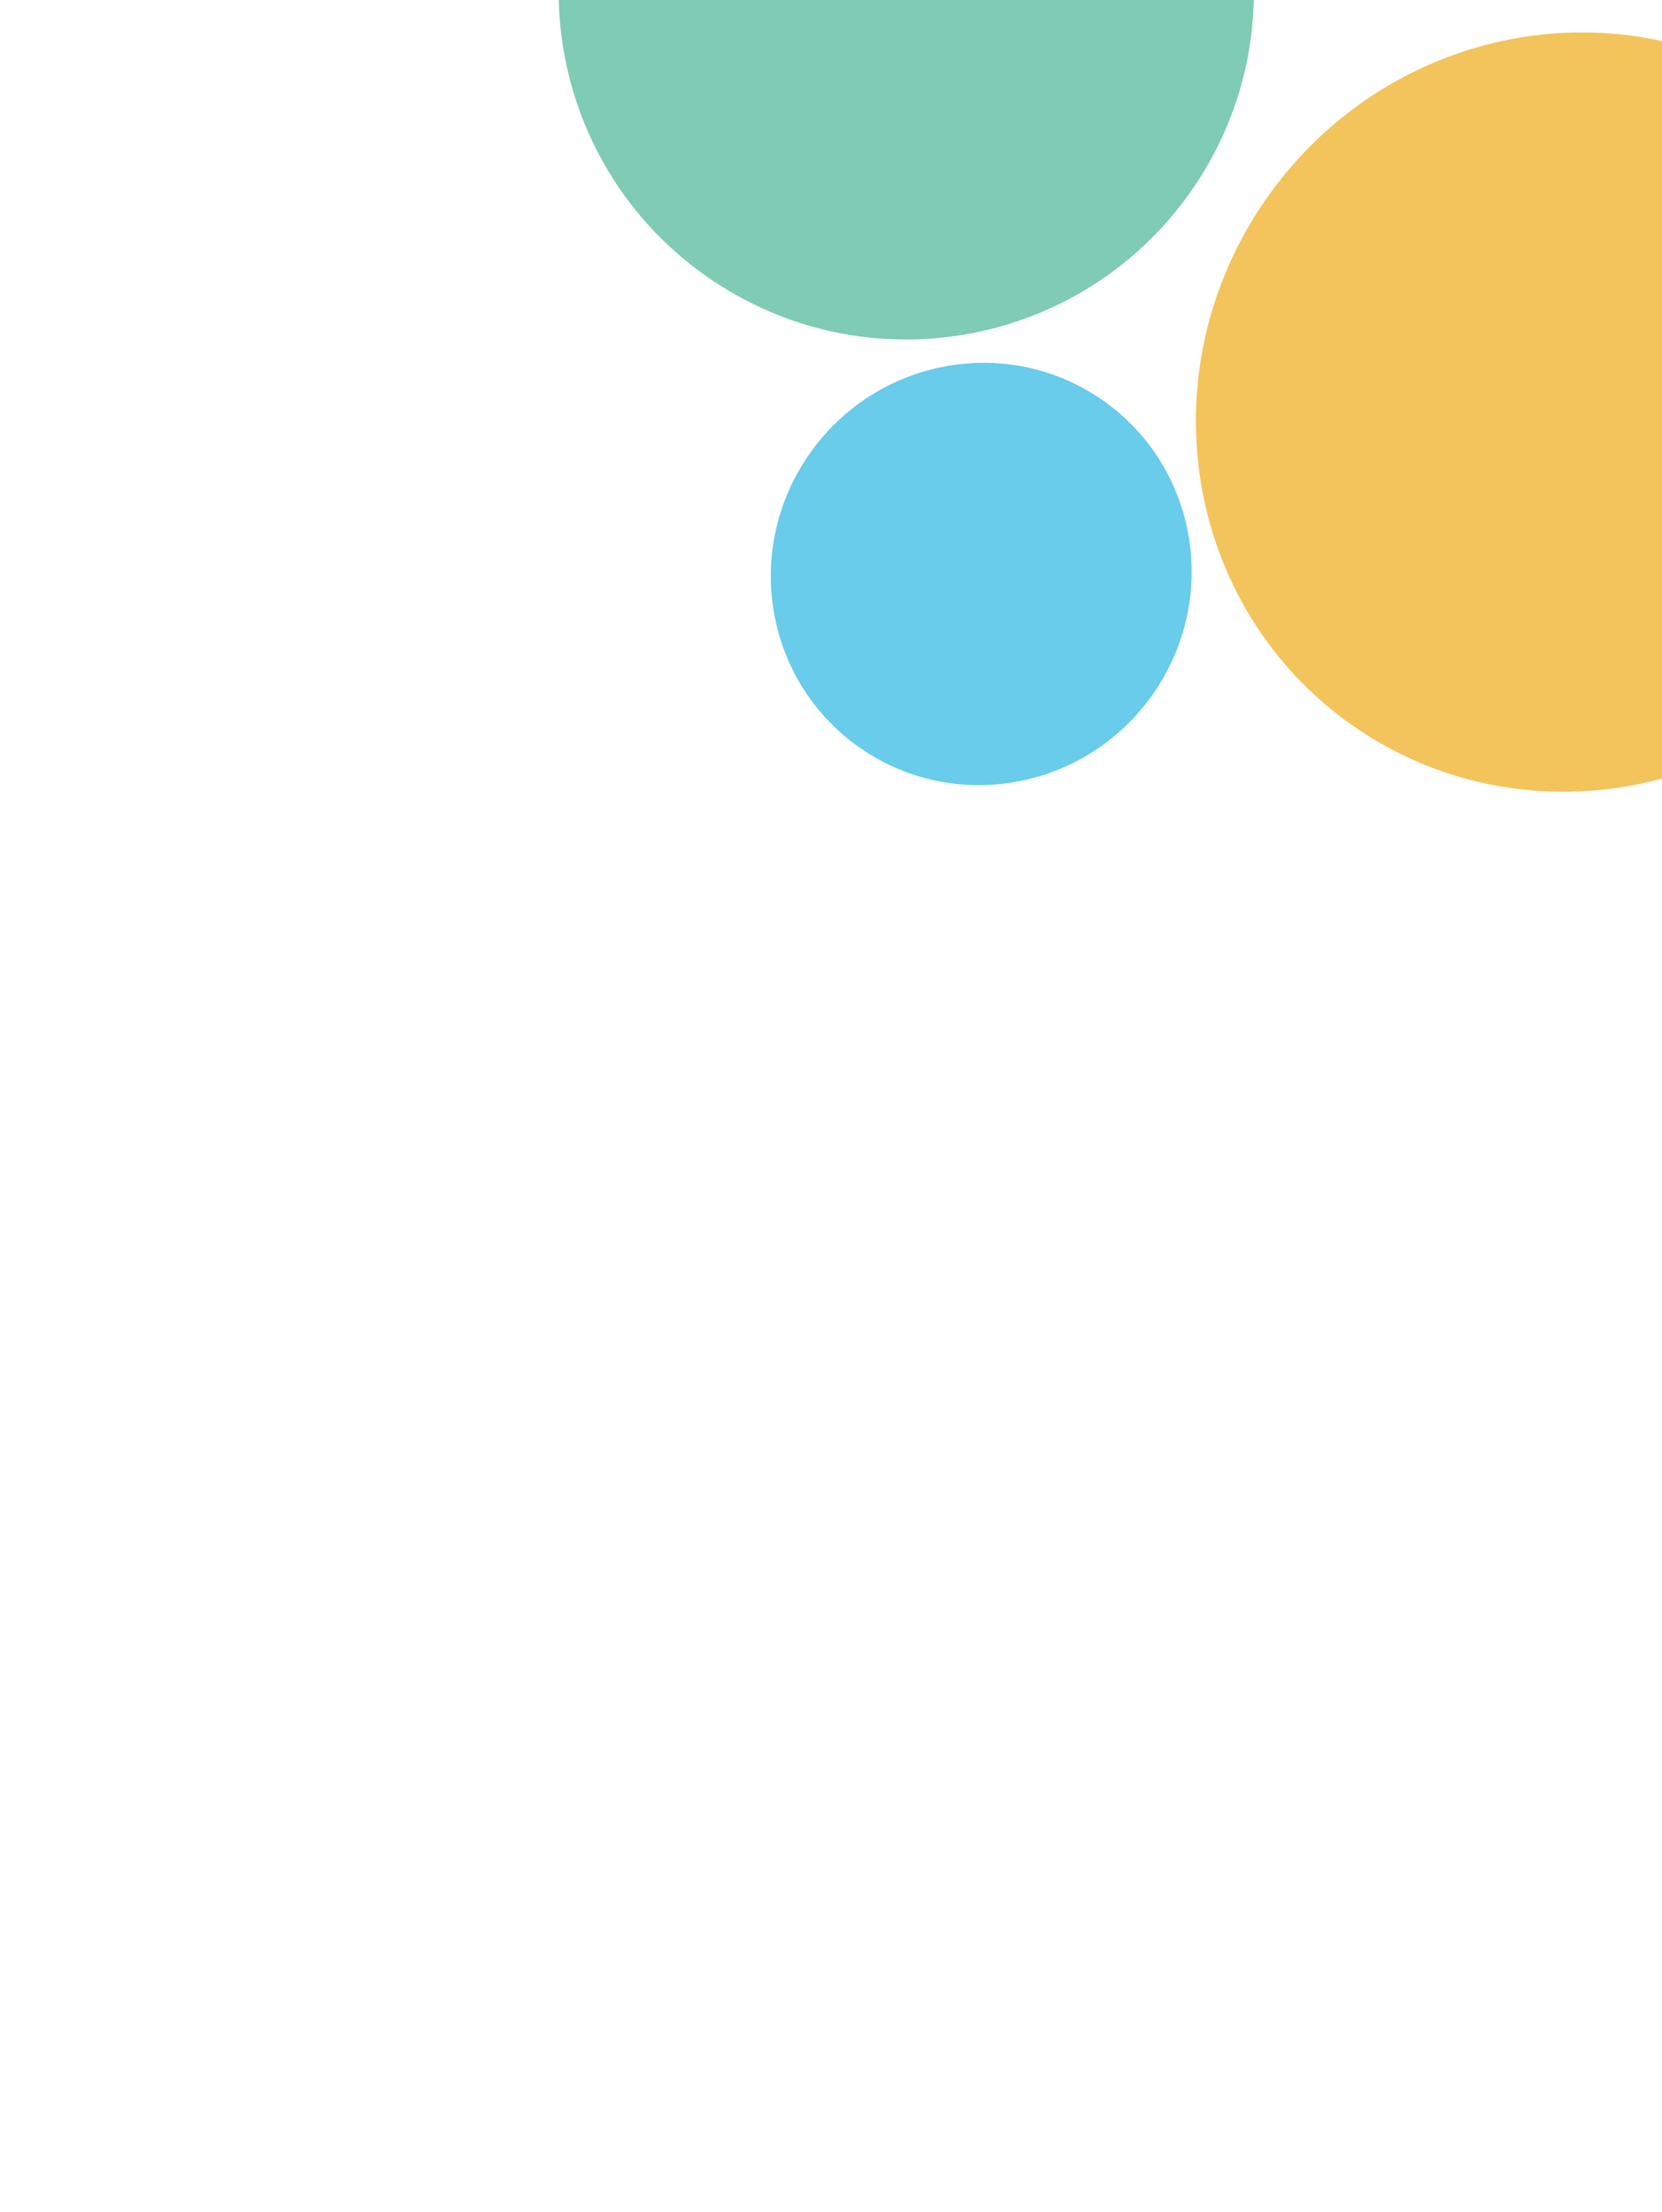 <svg width="269" height="358" fill="none" xmlns="http://www.w3.org/2000/svg"><g clip-path="url(#a)"><path d="M291.405 16.85c-26.832-19.844-65.086-13.617-85.442 13.908-20.356 27.524-15.106 65.925 11.726 85.769 26.833 19.844 65.086 13.617 85.443-13.908 20.356-27.524 15.106-65.924-11.727-85.769Z" fill="#F2C45B"/><path d="M101.448-34.768c18.476-24.982 53.704-30.255 78.685-11.78 24.98 18.474 30.256 53.702 11.78 78.684-18.475 24.982-53.704 30.255-78.684 11.782-24.981-18.476-30.256-53.705-11.781-78.686Z" fill="#7FCBB4"/><path d="M131.547 72.724c11.266-15.234 32.608-18.555 47.671-7.415 15.06 11.138 18.136 32.516 6.869 47.75-11.266 15.234-32.608 18.555-47.668 7.417-15.063-11.14-18.138-32.518-6.872-47.752Z" fill="#68CCEA"/></g><defs><clipPath id="a"><path fill="#fff" d="M0 0h269v358H0z"/></clipPath></defs></svg>